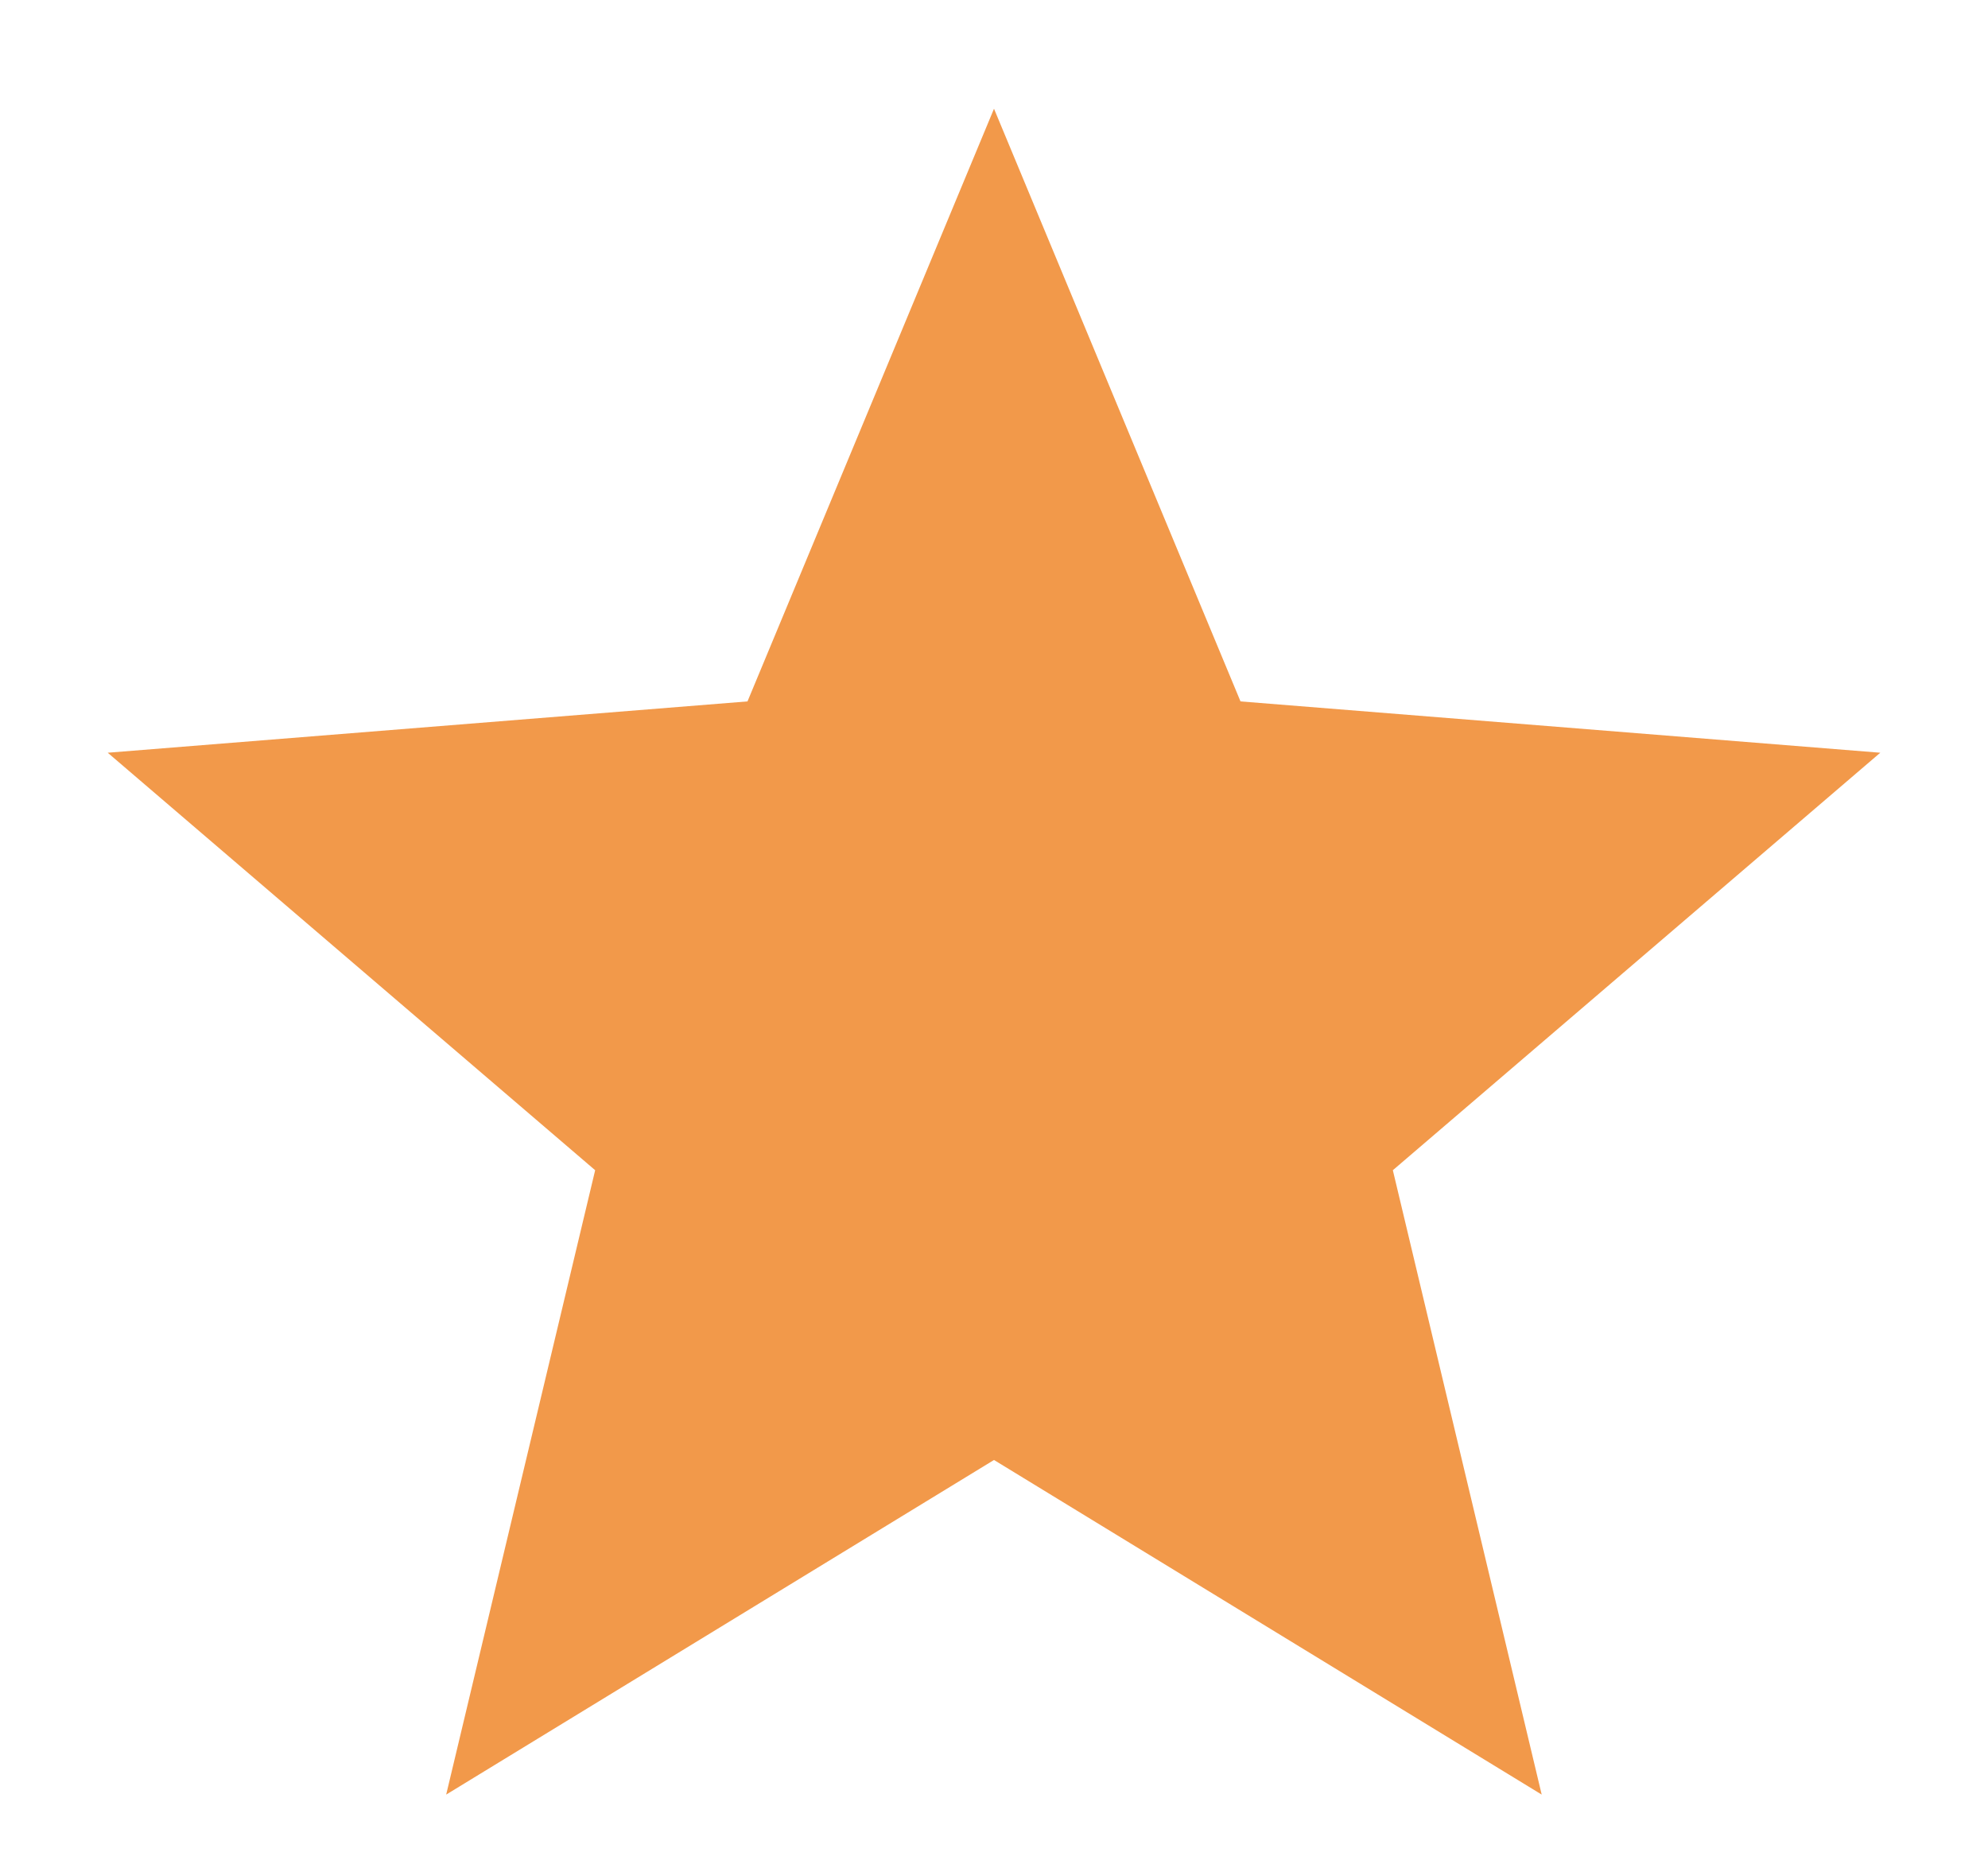 <svg width="16" height="15" viewBox="0 0 16 15" fill="none" xmlns="http://www.w3.org/2000/svg">
<path d="M8 11.75L3.591 14.443L4.79 9.418L0.867 6.058L6.016 5.645L8 0.875L9.984 5.645L15.133 6.058L11.21 9.418L12.408 14.443L8 11.75Z" fill="#F2994A"/>
</svg>
